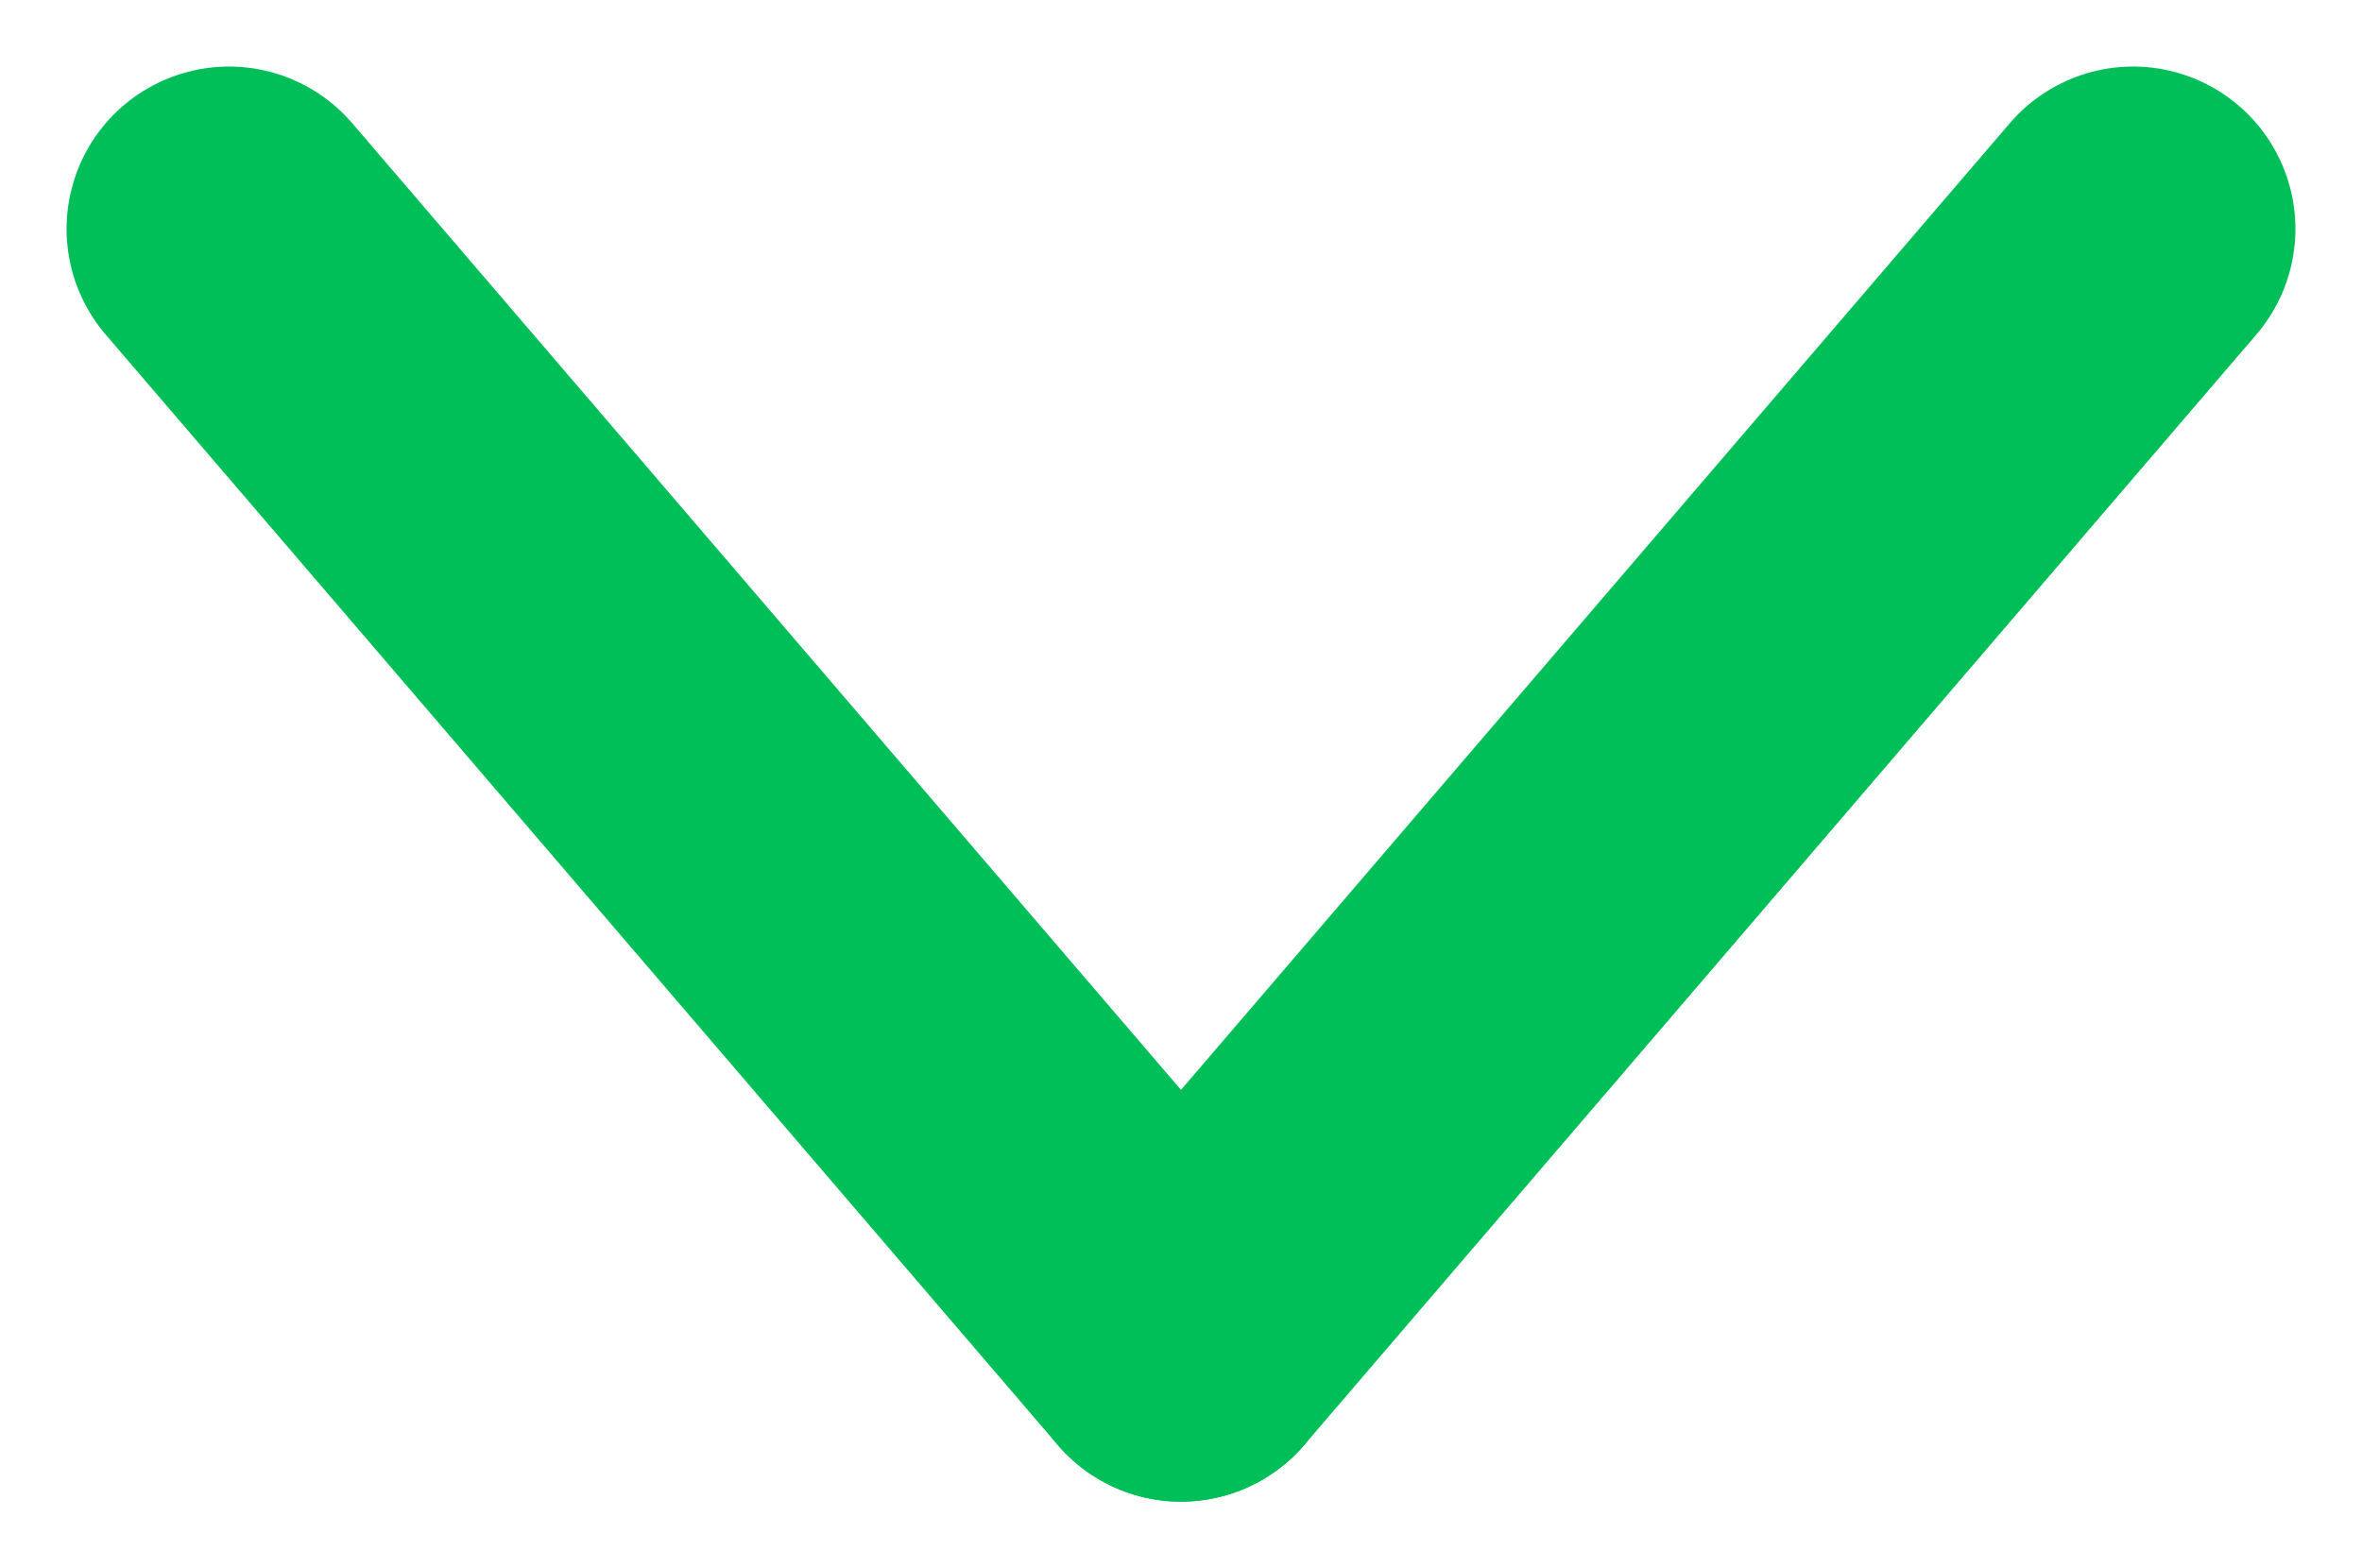 <svg xmlns="http://www.w3.org/2000/svg" width="36.364" height="24.15" viewBox="0 0 36.364 24.15">
  <g id="Raggruppa_1" data-name="Raggruppa 1" transform="translate(-184.975 -792.975)">
    <line id="Linea_6" data-name="Linea 6" x2="14.657" y2="17.099" transform="translate(188.5 796.5)" fill="none" stroke="#00bf59" stroke-linecap="round" stroke-width="5"/>
    <line id="Linea_7" data-name="Linea 7" x1="14.657" y2="17.099" transform="translate(203.157 796.5)" fill="none" stroke="#00bf59" stroke-linecap="round" stroke-width="5"/>
  </g>
</svg>
